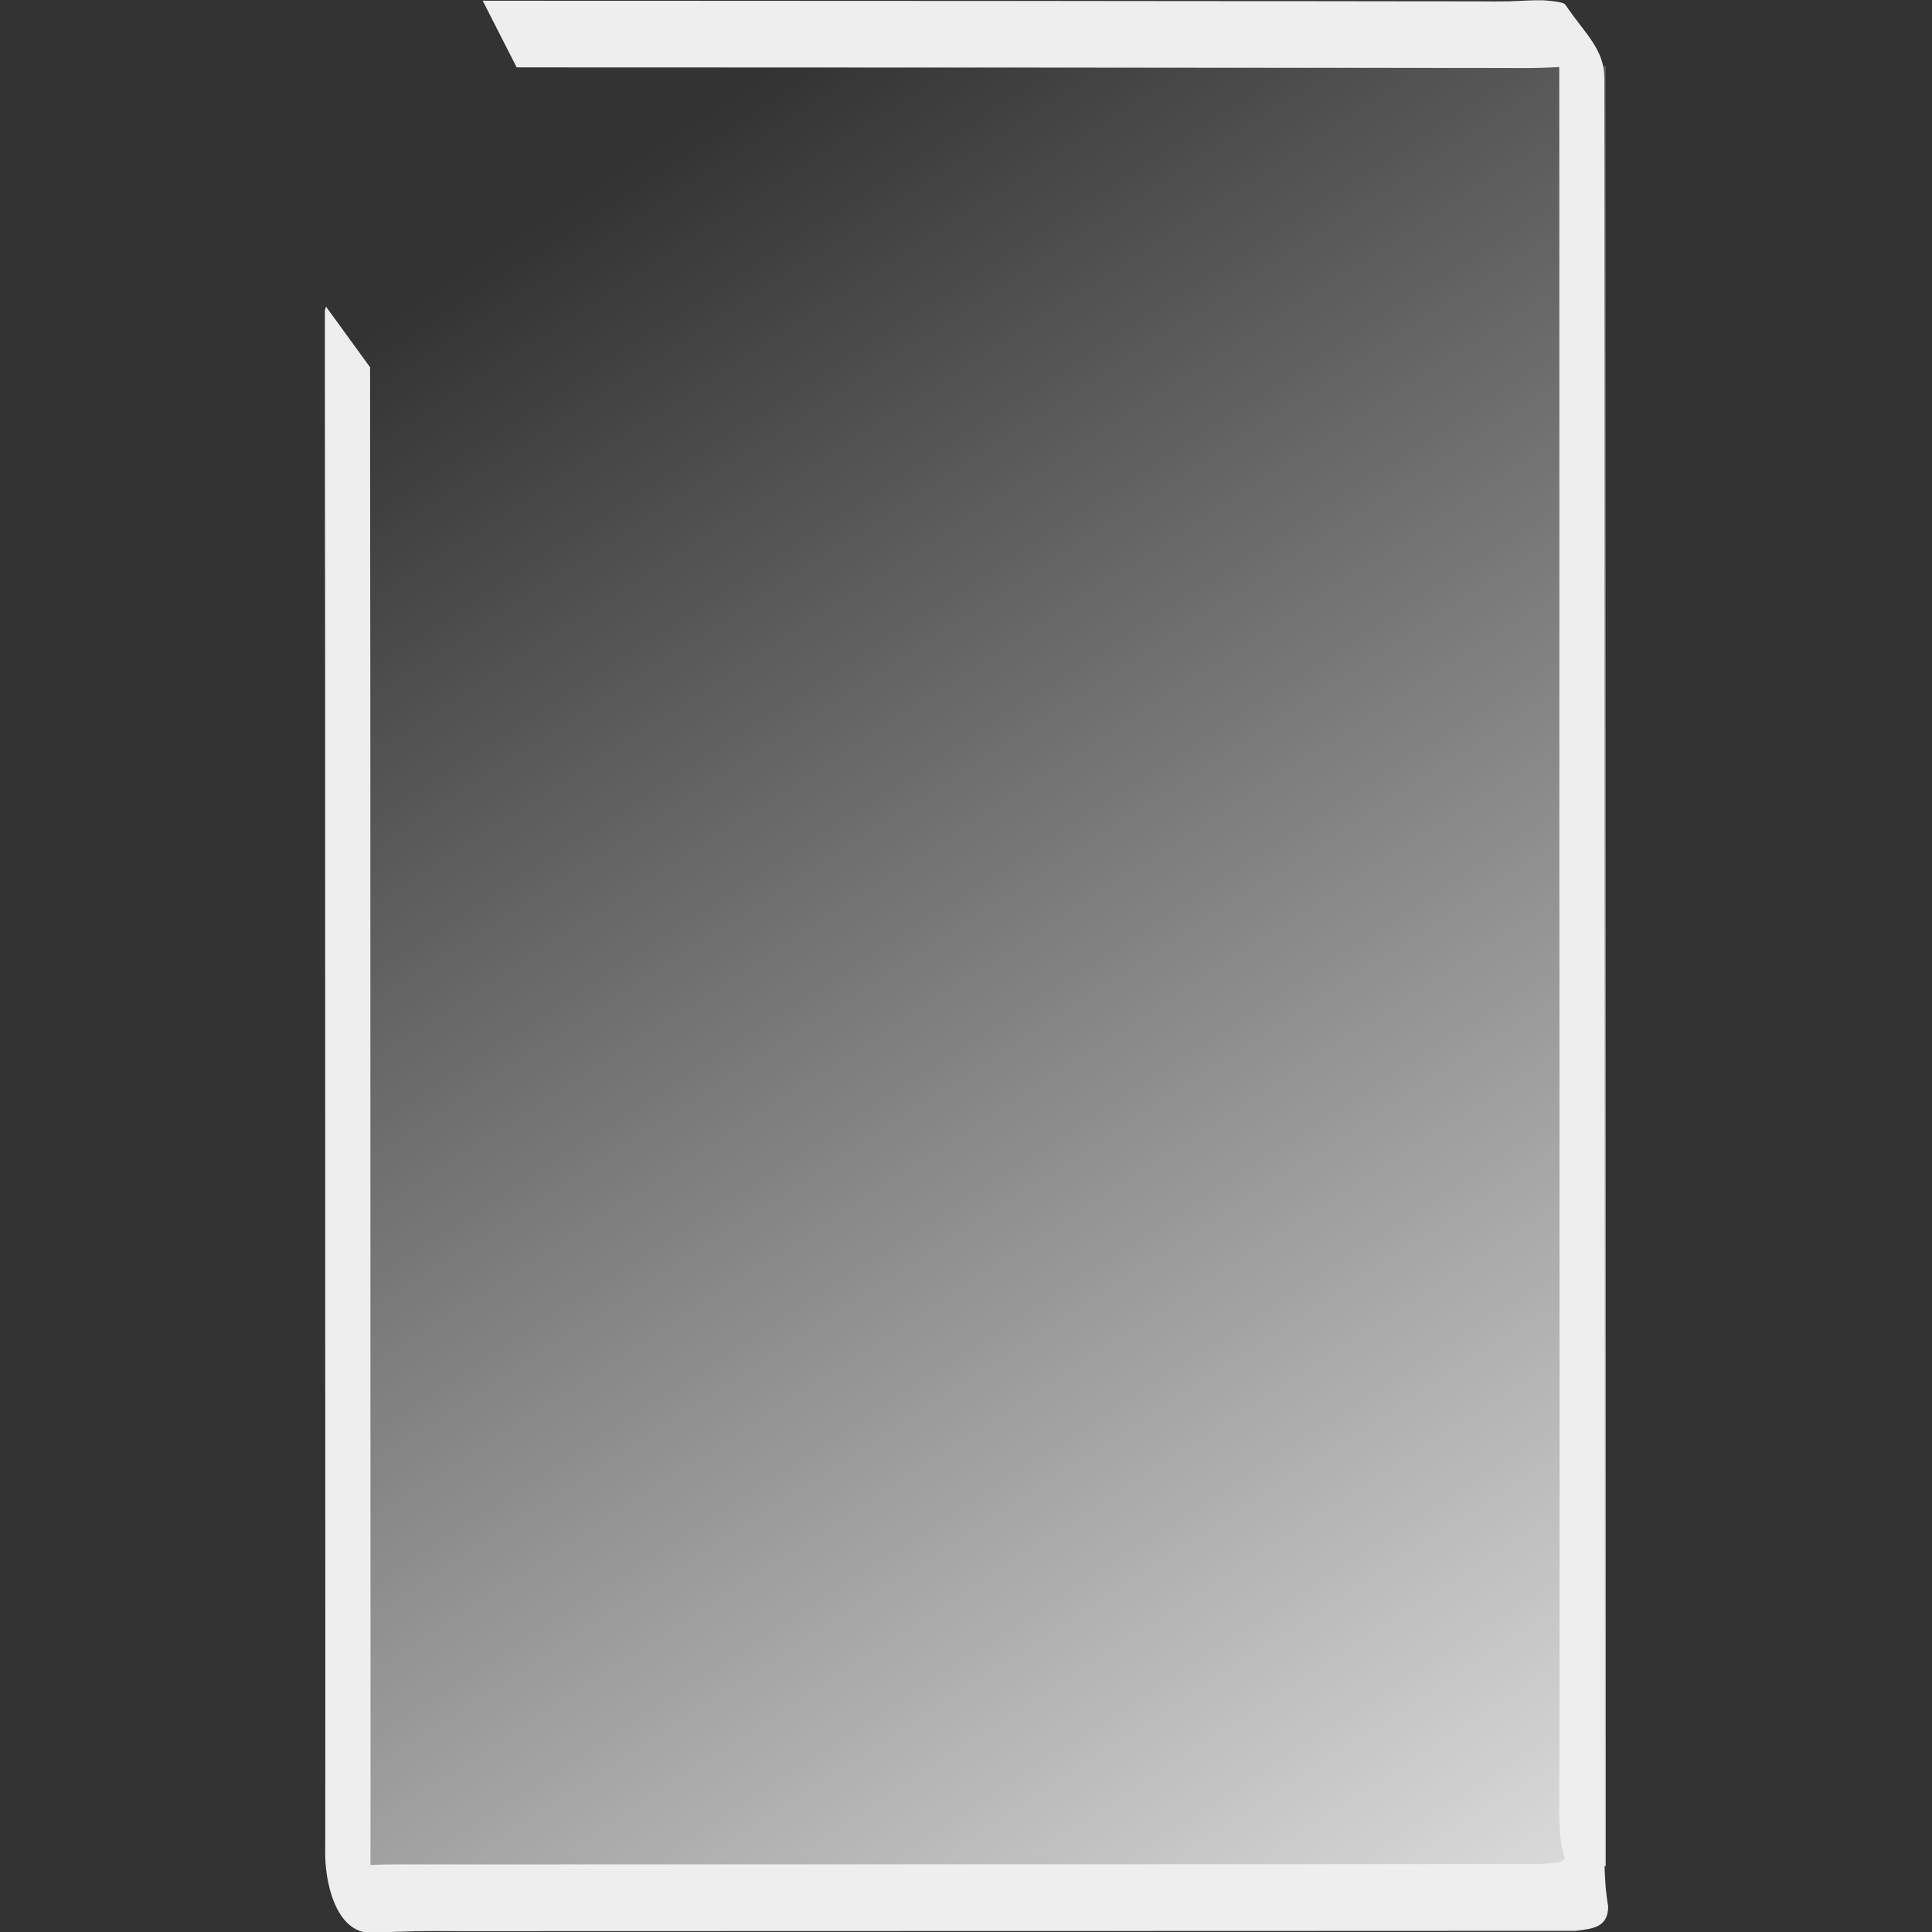 <?xml version="1.0" encoding="UTF-8" standalone="no"?>
<!-- Created with Inkscape (http://www.inkscape.org/) -->

<svg
   width="150mm"
   height="150mm"
   viewBox="0 0 150 150"
   version="1.1"
   id="svg5"
   xmlns:xlink="http://www.w3.org/1999/xlink"
   xmlns="http://www.w3.org/2000/svg"
   xmlns:svg="http://www.w3.org/2000/svg">
  <rect x="0" y="0" width="150" height="150" fill="#333333" stroke="none"/>
  <defs
     id="defs2">
    <linearGradient
       id="linearGradient2908">
      <stop
         style="stop-color:#eeeeee;stop-opacity:0;"
         offset="0.111"
         id="stop2906" />
      <stop
         style="stop-color:#eeeeee;stop-opacity:0.9;"
         offset="1"
         id="stop2904" />
    </linearGradient>
    <linearGradient
       xlink:href="#linearGradient2908"
       id="linearGradient2910"
       x1="26.199"
       y1="68.737"
       x2="139.619"
       y2="235.424"
       gradientUnits="userSpaceOnUse"
       gradientTransform="matrix(0.955,0,0,0.914,3.867,13.016)" />
  </defs>
  <g
     id="layer1"
     transform="translate(-28.67,-70.317)">
    <g
       id="g4707"
       transform="matrix(0.917,0,0,0.917,27.573,5.858)">
      <path
         style="fill:url(#linearGradient2910);fill-opacity:1;stroke:none;stroke-width:0;stroke-dasharray:none;stroke-opacity:0.996"
         d="M 28.877,75.871 V 228.292 H 137.151 V 75.871 Z"
         id="path1203" />
      <path
         style="fill:#eeeeee;fill-opacity:1;stroke:#eeeeee;stroke-width:0.3;stroke-dasharray:none;stroke-opacity:0.996"
         id="path3830"
         d="m 28.853,96.591 c -4e-5,1.749 1.09e-4,3.498 5.29e-4,5.248 7.94e-4,2.799 0.002,5.599 0.004,8.398 0.002,2.464 0.003,4.928 0.007,7.392 0.002,1.358 0.004,2.716 0.006,4.075 0.004,2.691 0.004,5.383 0.004,8.074 7.94e-4,3.404 0.001,6.809 0.001,10.213 2.17e-4,1.647 2.65e-4,3.295 5.3e-4,4.942 2.64e-4,1.502 5.29e-4,3.004 7.93e-4,4.507 2.65e-4,1.735 5.29e-4,3.47 7.94e-4,5.204 2.46e-4,1.775 5.29e-4,3.55 7.94e-4,5.325 1.59e-4,1.526 5.29e-4,3.052 0.001,4.578 5.29e-4,2.064 0.001,4.128 0.001,6.192 1.75e-4,2.111 1.06e-4,4.222 2.22e-4,6.333 8.2e-5,2.138 5.29e-4,4.276 0.001,6.413 7.93e-4,2.583 0.002,5.165 0.002,7.748 2.65e-4,1.807 0.001,3.613 0.002,5.42 7.94e-4,1.782 0.002,3.564 0.002,5.346 0.001,2.154 0.002,4.308 0.003,6.463 7.94e-4,2.05 5.29e-4,4.1 8e-5,6.15 -7.94e-4,1.761 -0.002,3.521 -0.003,5.282 -5.29e-4,1.153 -0.002,2.305 -0.003,3.458 -0.001,1.169 -0.002,2.337 -0.002,3.506 -0.086,2.516 0.799,7.006 3.807,6.942 1.279,-0.076 2.559,-0.122 3.841,-0.149 0.953,-0.017 1.905,-0.006 2.858,-0.003 1.366,0.003 2.732,0.002 4.098,0.001 2.601,-8e-4 5.201,-0.001 7.802,-0.002 2.862,-5.3e-4 5.723,-0.001 8.585,-0.002 1.323,-2.6e-4 2.645,-10e-4 3.968,-0.002 1.908,-7.9e-4 3.815,-0.001 5.723,-0.002 1.482,-2.6e-4 2.963,-7.9e-4 4.445,-0.001 2.655,-5.3e-4 5.309,-8e-4 7.964,-0.001 2.406,-2.7e-4 4.812,-8e-4 7.219,-10e-4 2.088,-2.7e-4 4.176,-7.9e-4 6.264,-0.001 1.341,-1e-4 2.682,-0.001 4.022,-0.002 2.179,-0.001 4.359,-0.001 6.538,-0.002 2.243,-5.3e-4 4.486,-10e-4 6.729,-0.002 1.281,-2.5e-4 2.562,-7.9e-4 3.843,-0.001 1.778,-5.3e-4 3.557,-0.001 5.335,-0.002 1.614,-7.9e-4 3.228,-0.002 4.842,-0.003 2.606,-0.001 5.211,-0.002 7.817,-0.002 1.396,-0.174 2.629,-0.25 2.624,-1.919 -0.218,-1.226 -0.286,-2.466 -0.313,-3.708 -0.011,-1.707 0.008,-3.415 0.014,-5.122 0.006,-2.179 0.005,-4.359 0.005,-6.538 1e-5,-1.272 5.3e-4,-2.545 7.9e-4,-3.817 5.3e-4,-1.758 2.7e-4,-3.516 2.3e-4,-5.274 -8e-5,-1.591 -5.3e-4,-3.181 -0.001,-4.772 -5.3e-4,-1.84 -7.9e-4,-3.679 -0.001,-5.519 -5.3e-4,-2.307 -8e-4,-4.614 -0.001,-6.921 -2.7e-4,-2.554 -8e-4,-5.107 -0.001,-7.661 -2.7e-4,-1.545 -5.3e-4,-3.09 -5.3e-4,-4.635 -1.4e-4,-1.61 -2.7e-4,-3.22 -5.3e-4,-4.83 -1.9e-4,-2.082 -2.7e-4,-4.164 -5.3e-4,-6.246 -7e-5,-1.092 -2.6e-4,-2.183 -5.3e-4,-3.275 -2e-4,-1.637 -5.3e-4,-3.274 -0.001,-4.911 -5.3e-4,-1.239 -0.002,-2.478 -0.002,-3.717 -10e-4,-1.424 -0.002,-2.847 -0.003,-4.271 -7.9e-4,-1.636 -0.001,-3.271 -0.002,-4.907 -2.7e-4,-1.661 -2.7e-4,-3.322 -5.3e-4,-4.982 -9e-5,-1.785 -2.7e-4,-3.57 -2.7e-4,-5.355 -8e-5,-1.811 4e-5,-3.622 1.8e-4,-5.433 1.9e-4,-1.919 2.7e-4,-3.837 2.7e-4,-5.756 1.1e-4,-2.22 2.5e-4,-4.439 2.6e-4,-6.659 9e-5,-2.352 -8e-5,-4.703 -5.3e-4,-7.055 -2.6e-4,-1.739 -7.9e-4,-3.478 -0.001,-5.217 -2.4e-4,-1.383 -5.3e-4,-2.765 -0.001,-4.148 -5.3e-4,-1.446 -7.9e-4,-2.893 -10e-4,-4.339 -1.5e-4,-1.276 -2.6e-4,-2.552 -5.2e-4,-3.829 -1.4e-4,-1.036 -2.4e-4,-2.071 -5.3e-4,-3.107 -2.1e-4,-0.907 -5.3e-4,-1.814 -10e-4,-2.721 -5.3e-4,-0.854 -0.001,-1.708 -0.002,-2.562 -7.9e-4,-0.759 -0.002,-1.519 -0.002,-2.278 -7.9e-4,-0.896 -0.002,-1.793 -0.002,-2.689 -5.3e-4,-0.822 -0.001,-1.644 -0.002,-2.466 0.019,-2.47 -1.592,-3.71 -3.278,-6.208 -0.129,-0.191 -1.503,-0.29 -1.745,-0.308 -0.999,-0.018 -1.995,0.062 -2.993,0.089 -0.73,0.015 -1.46,0.006 -2.19,0.003 -0.947,-0.004 -1.894,-0.004 -2.841,-0.005 -1.363,-7.94e-4 -2.726,-0.002 -4.088,-0.003 -1.108,-7.94e-4 -2.216,-0.002 -3.323,-0.004 -0.814,-0.001 -1.627,-0.003 -2.441,-0.004 -0.863,-0.001 -1.726,-0.002 -2.589,-0.002 -0.9,-2.64e-4 -1.8,-5.29e-4 -2.699,-7.94e-4 -1.151,-5.29e-4 -2.302,-0.001 -3.453,-0.002 -1.443,-0.001 -2.886,-0.002 -4.329,-0.003 -1.302,-0.001 -2.604,-0.003 -3.905,-0.004 -1.531,-0.001 -3.062,-0.002 -4.593,-0.004 -0.806,-7.94e-4 -1.613,-0.002 -2.419,-0.004 -1.092,-0.002 -2.185,-0.002 -3.277,-0.002 -1.681,-2.64e-4 -3.362,-2.64e-4 -5.043,-2.54e-4 -0.927,1.3e-4 -1.855,-9.2e-5 -2.782,-2.22e-4 -1.408,-1.61e-4 -2.816,-5.29e-4 -4.223,-0.001 -0.855,-5.29e-4 -1.709,-0.001 -2.564,-0.002 -1.49,-7.94e-4 -2.979,-0.001 -4.469,-0.002 -1.39,-7.94e-4 -2.78,-0.001 -4.17,-0.002 -1.251,-5.3e-4 -2.503,-7.94e-4 -3.754,-0.002 -2.454,-7.94e-4 -4.907,-0.001 -7.361,-0.002 -1.802,-2.64e-4 -3.604,-0.001 -5.406,-0.002 -1.129,-7.94e-4 -2.258,-0.001 -3.387,-0.002 -0.418,-2.64e-4 -0.836,-0.001 -1.254,-0.002 0,0 2.723,5.346 2.723,5.346 v 0 c 0.418,5.29e-4 0.836,0.001 1.255,0.001 1.129,7.94e-4 2.258,0.001 3.387,0.002 1.802,0.001 3.604,0.002 5.406,0.002 2.454,7.94e-4 4.907,0.001 7.361,0.002 1.251,5.3e-4 2.503,7.94e-4 3.754,0.001 1.39,5.3e-4 2.78,0.001 4.17,0.002 1.489,0.001 2.979,0.001 4.468,0.002 0.855,7.94e-4 1.709,0.001 2.564,0.002 1.408,7.94e-4 2.816,0.001 4.223,0.001 0.927,1.33e-4 1.855,2.65e-4 2.782,1.7e-4 1.681,-6.9e-5 3.362,1e-5 5.042,2.64e-4 1.092,2.65e-4 2.184,2.65e-4 3.276,0.002 0.807,0.002 1.613,0.002 2.42,0.004 1.531,0.002 3.062,0.003 4.594,0.004 1.302,0.001 2.604,0.002 3.905,0.004 1.443,0.001 2.886,0.002 4.329,0.003 1.151,7.93e-4 2.302,0.001 3.454,0.002 0.9,2.64e-4 1.799,5.29e-4 2.699,0.001 0.863,5.29e-4 1.726,0.001 2.589,0.002 0.813,0.001 1.627,0.002 2.44,0.004 1.108,0.002 2.216,0.003 3.324,0.004 1.363,0.001 2.726,0.002 4.089,0.003 0.946,7.94e-4 1.893,0.001 2.839,0.006 0.736,0.003 1.473,0.009 2.209,-0.013 0.973,-0.032 1.947,-0.116 2.92,-0.052 0.336,0.049 0.694,0.071 1.005,0.232 0.124,0.064 0.392,0.386 0.327,0.262 -0.856,-1.642 -1.824,-3.222 -2.717,-4.844 -0.059,-0.107 0.175,0.181 0.214,0.297 0.036,0.107 7e-5,0.227 1e-4,0.34 2.7e-4,0.822 8e-4,1.644 0.001,2.466 5.3e-4,0.896 0.001,1.793 0.002,2.689 8e-4,0.759 0.002,1.519 0.002,2.278 8e-4,0.854 0.001,1.708 0.002,2.562 5.3e-4,0.907 0.001,1.814 0.001,2.721 2.7e-4,1.035 2.7e-4,2.071 5.3e-4,3.106 1.6e-4,1.276 2.7e-4,2.552 5.3e-4,3.829 1.7e-4,1.446 5.3e-4,2.893 0.001,4.339 5.3e-4,1.383 0.001,2.765 0.001,4.148 2.7e-4,1.739 8e-4,3.478 10e-4,5.217 5.3e-4,2.352 7.9e-4,4.703 5.3e-4,7.055 -5e-5,2.22 -1.9e-4,4.439 -2.7e-4,6.659 -9e-5,1.919 -1.6e-4,3.837 -2.6e-4,5.756 -1.7e-4,1.811 -2.7e-4,3.622 -2.5e-4,5.433 7e-5,1.785 2.6e-4,3.57 2.6e-4,5.355 1e-4,1.661 1.6e-4,3.322 2.7e-4,4.982 2.5e-4,1.636 7.9e-4,3.271 0.002,4.907 5.3e-4,1.424 0.002,2.847 0.003,4.271 7.9e-4,1.239 0.002,2.478 0.003,3.717 8e-4,1.637 0.001,3.274 0.001,4.911 1.2e-4,1.092 2.6e-4,2.183 5.3e-4,3.275 1.7e-4,2.082 2.5e-4,4.164 5.2e-4,6.246 1.4e-4,1.61 2.7e-4,3.22 5.3e-4,4.83 1.4e-4,1.545 2.7e-4,3.09 5.3e-4,4.635 5.3e-4,2.554 0.001,5.107 0.001,7.661 2.7e-4,2.307 7.9e-4,4.614 0.001,6.921 2.7e-4,1.84 8e-4,3.679 0.001,5.519 5.3e-4,1.59 0.001,3.181 0.001,4.771 1.8e-4,1.758 2.6e-4,3.516 -7e-5,5.273 -2.4e-4,1.272 -8e-4,2.545 -0.001,3.817 -1.8e-4,2.179 5.3e-4,4.358 -0.003,6.537 -0.005,1.709 -0.021,3.419 -0.023,5.128 0.008,1.249 0.009,2.516 0.266,3.742 0.043,0.179 0.281,0.741 0.128,0.931 -0.392,0.487 -1.411,0.31 -1.897,0.457 -2.606,5.3e-4 -5.211,7.9e-4 -7.817,0.002 -1.614,7.9e-4 -3.228,0.002 -4.842,0.003 -1.778,7.9e-4 -3.557,0.001 -5.335,0.002 -1.281,5.3e-4 -2.562,7.9e-4 -3.843,0.001 -2.243,5.3e-4 -4.486,10e-4 -6.729,0.002 -2.179,5.3e-4 -4.359,7.9e-4 -6.538,0.002 -1.341,7.9e-4 -2.681,0.002 -4.022,0.002 -2.088,5.3e-4 -4.176,7.9e-4 -6.264,10e-4 -2.406,5.3e-4 -4.812,8e-4 -7.219,0.001 -2.655,2.7e-4 -5.309,8e-4 -7.964,0.001 -1.482,2.7e-4 -2.963,7.9e-4 -4.445,0.001 -1.908,5.3e-4 -3.815,7.9e-4 -5.723,0.002 -1.323,7.9e-4 -2.645,0.002 -3.968,0.002 -2.862,7.9e-4 -5.723,0.001 -8.585,0.002 -2.601,5.3e-4 -5.201,0.001 -7.802,0.002 -1.365,5.3e-4 -2.731,0.002 -4.096,-0.002 -0.957,-0.004 -1.914,-0.011 -2.871,0.01 -1.252,0.029 -2.503,0.117 -3.754,0.105 -1.948,-0.955 -0.222,-0.161 2.642,4.863 0.042,0.074 -0.113,-0.131 -0.152,-0.207 -0.227,-0.436 -0.092,-0.89 -0.121,-1.36 5.29e-4,-1.169 0.001,-2.337 0.002,-3.506 0.001,-1.153 0.003,-2.305 0.003,-3.458 0.001,-1.761 0.002,-3.521 0.003,-5.282 7.93e-4,-2.05 7.93e-4,-4.1 2.4e-4,-6.151 -7.93e-4,-2.154 -0.002,-4.308 -0.003,-6.463 -7.93e-4,-1.782 -0.002,-3.564 -0.002,-5.346 -0.001,-1.807 -0.002,-3.613 -0.002,-5.42 -7.94e-4,-2.583 -0.001,-5.165 -0.002,-7.748 -5.29e-4,-2.138 -0.001,-4.276 -0.001,-6.413 -1.45e-4,-2.111 -9.5e-5,-4.222 -1.98e-4,-6.333 -2.09e-4,-2.064 -5.29e-4,-4.128 -0.001,-6.192 -5.29e-4,-1.526 -0.001,-3.052 -0.001,-4.578 -2.46e-4,-1.775 -5.29e-4,-3.55 -7.94e-4,-5.325 -2.35e-4,-1.735 -5.29e-4,-3.47 -7.93e-4,-5.204 -2.36e-4,-1.502 -5.3e-4,-3.004 -7.94e-4,-4.507 -2.65e-4,-1.647 -5.29e-4,-3.295 -5.29e-4,-4.942 -2.65e-4,-3.404 -7.94e-4,-6.809 -0.001,-10.213 -5.29e-4,-2.692 -5.29e-4,-5.383 -0.004,-8.075 -0.002,-1.358 -0.004,-2.716 -0.006,-4.074 -0.004,-2.464 -0.005,-4.928 -0.007,-7.391 -0.002,-2.799 -0.003,-5.598 -0.004,-8.398 -5.29e-4,-1.749 -5.29e-4,-3.498 -5.29e-4,-5.247 0,0 -3.527,-4.854 -3.527,-4.854 z" />
    </g>
  </g>
</svg>
